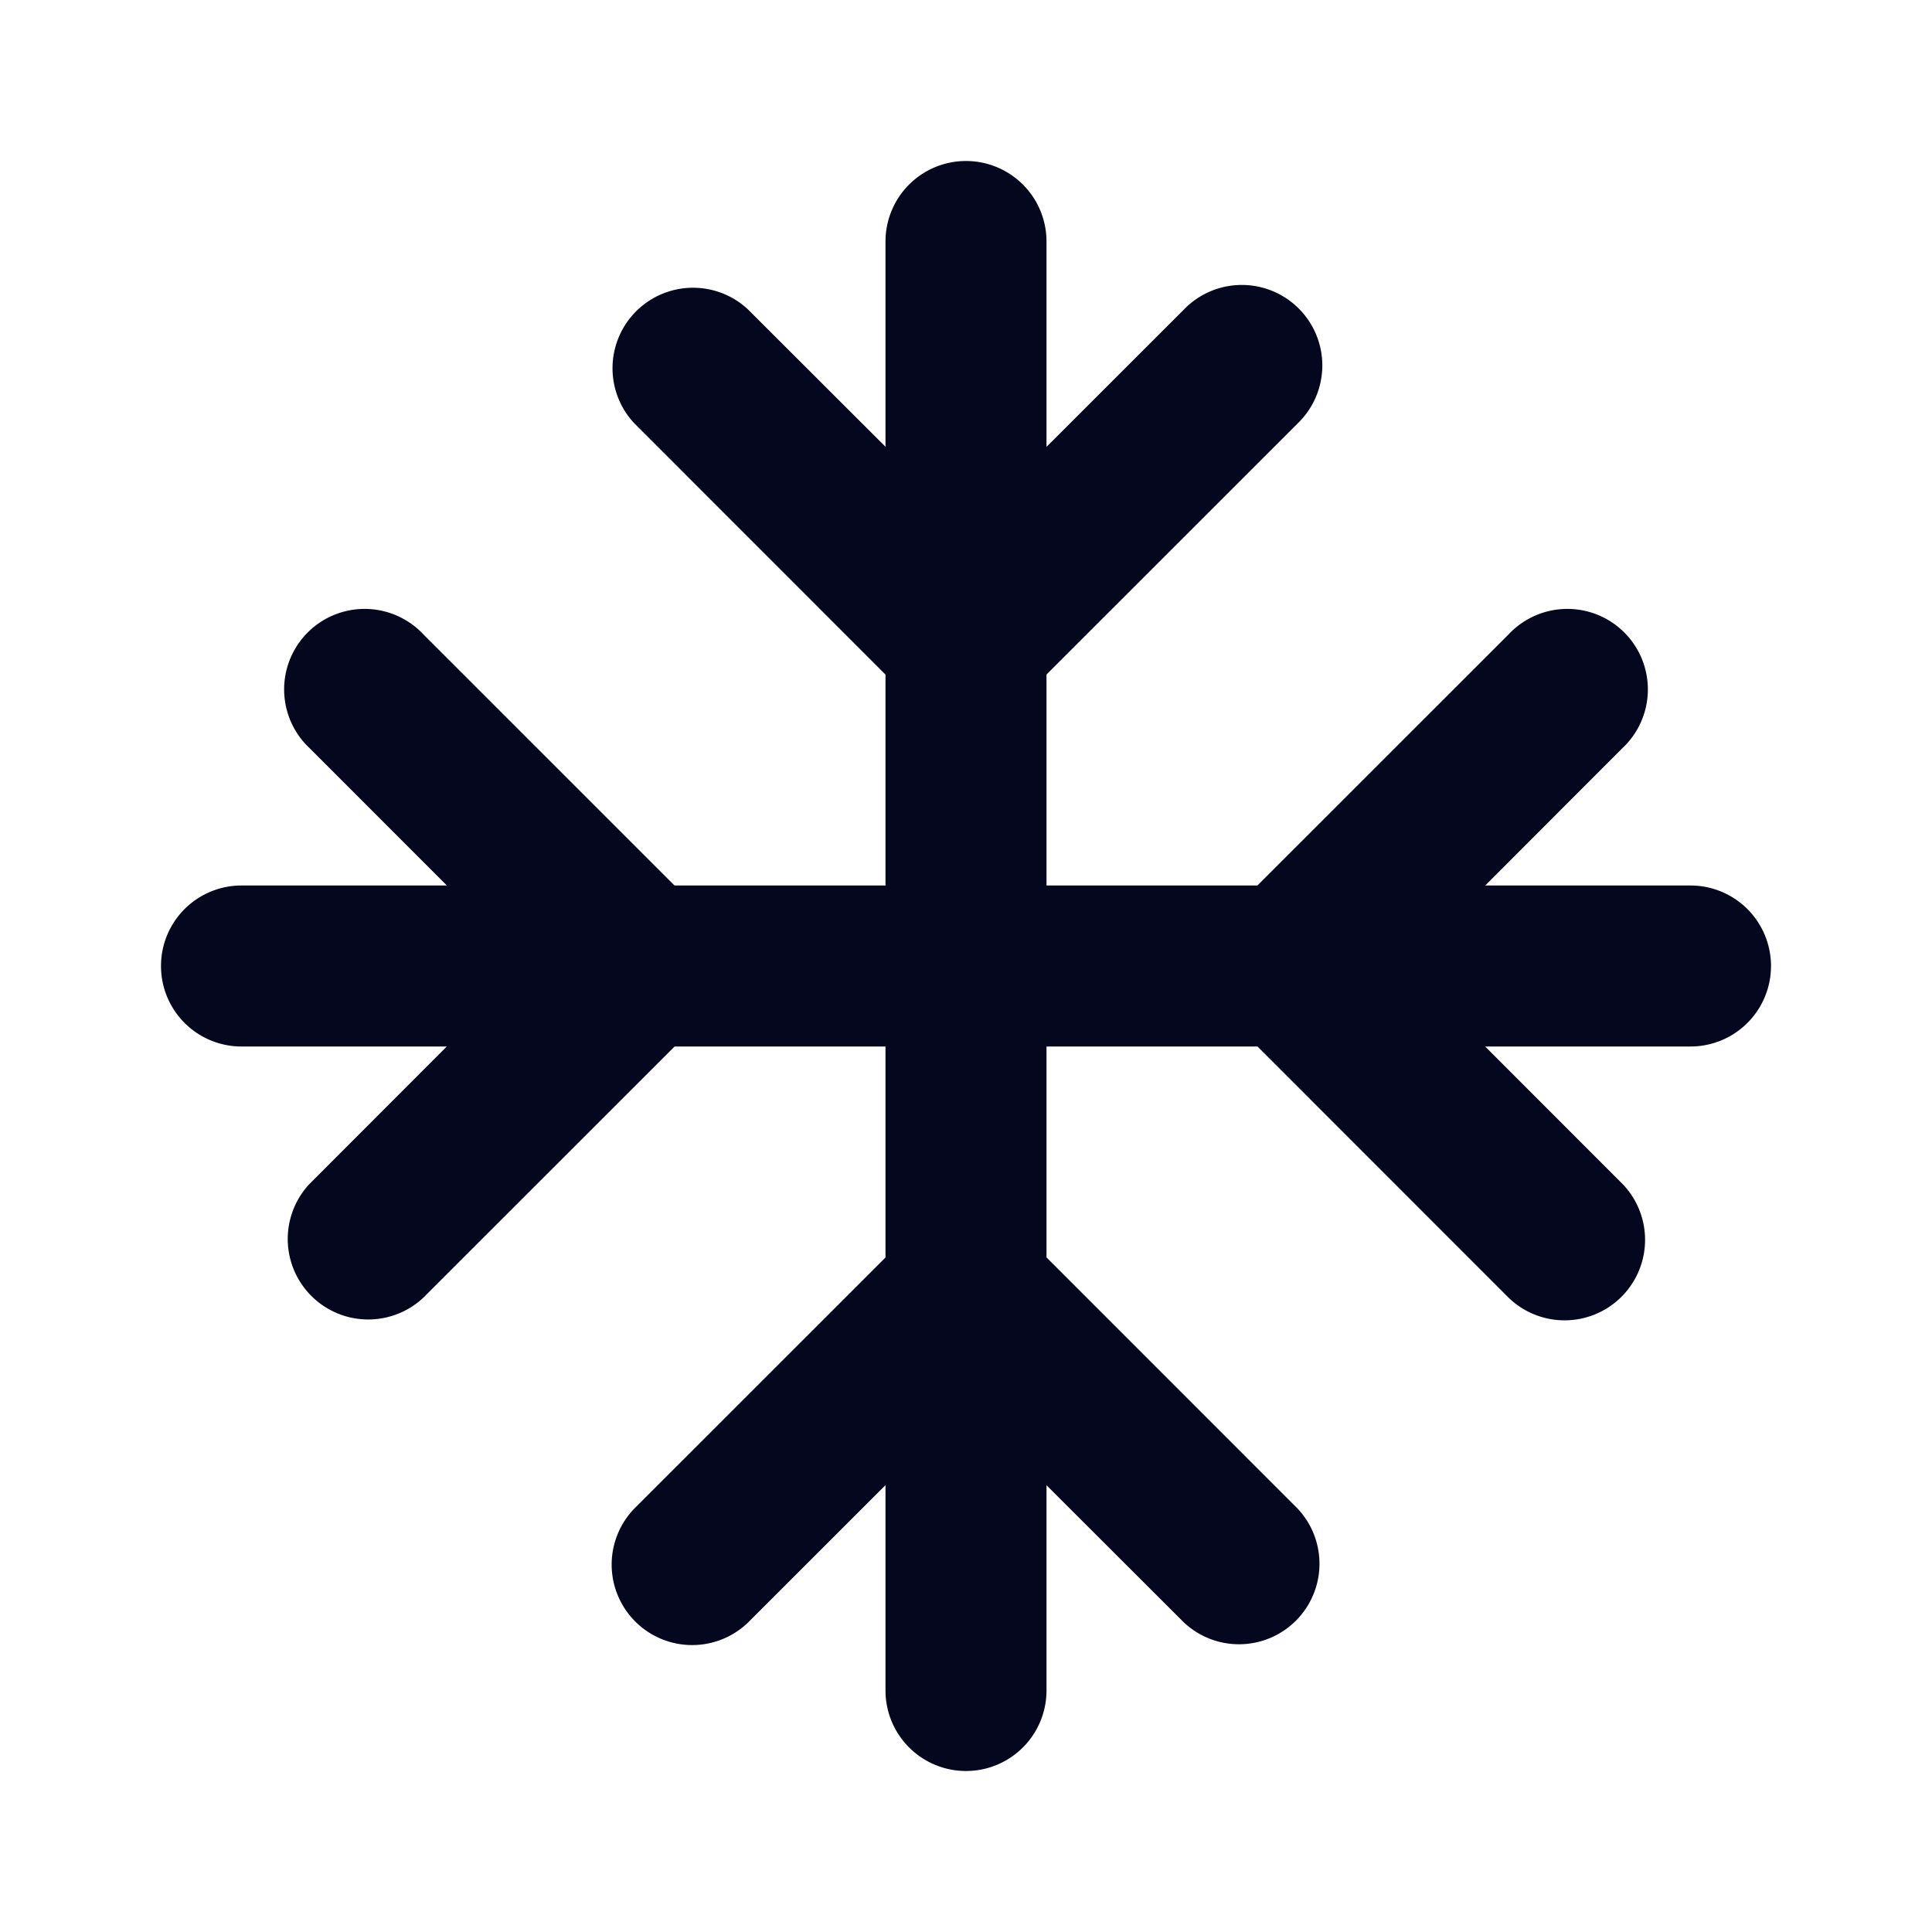<svg xmlns="http://www.w3.org/2000/svg" width="24" height="24" fill="none"><path fill="#04071E" d="M12 2a1 1 0 0 1 1 1v2.551l1.707-1.706a1 1 0 1 1 1.414 1.414L13 8.379V11h2.62l3.121-3.12a1 1 0 1 1 1.414 1.413L18.45 11H21a1 1 0 1 1 0 2h-2.551l1.706 1.707a1 1 0 0 1-1.414 1.414L15.621 13H13v2.62l3.12 3.121a1 1 0 0 1-1.413 1.414L13 18.45V21a1 1 0 1 1-2 0v-2.551l-1.707 1.706a1 1 0 0 1-1.414-1.414L11 15.621V13H8.38l-3.121 3.12a1 1 0 0 1-1.414-1.413L5.55 13H3a1 1 0 1 1 0-2h2.551L3.845 9.293A1 1 0 1 1 5.259 7.88L8.379 11H11V8.38L7.88 5.259a1 1 0 0 1 1.413-1.414L11 5.55V3a1 1 0 0 1 1-1"/></svg>